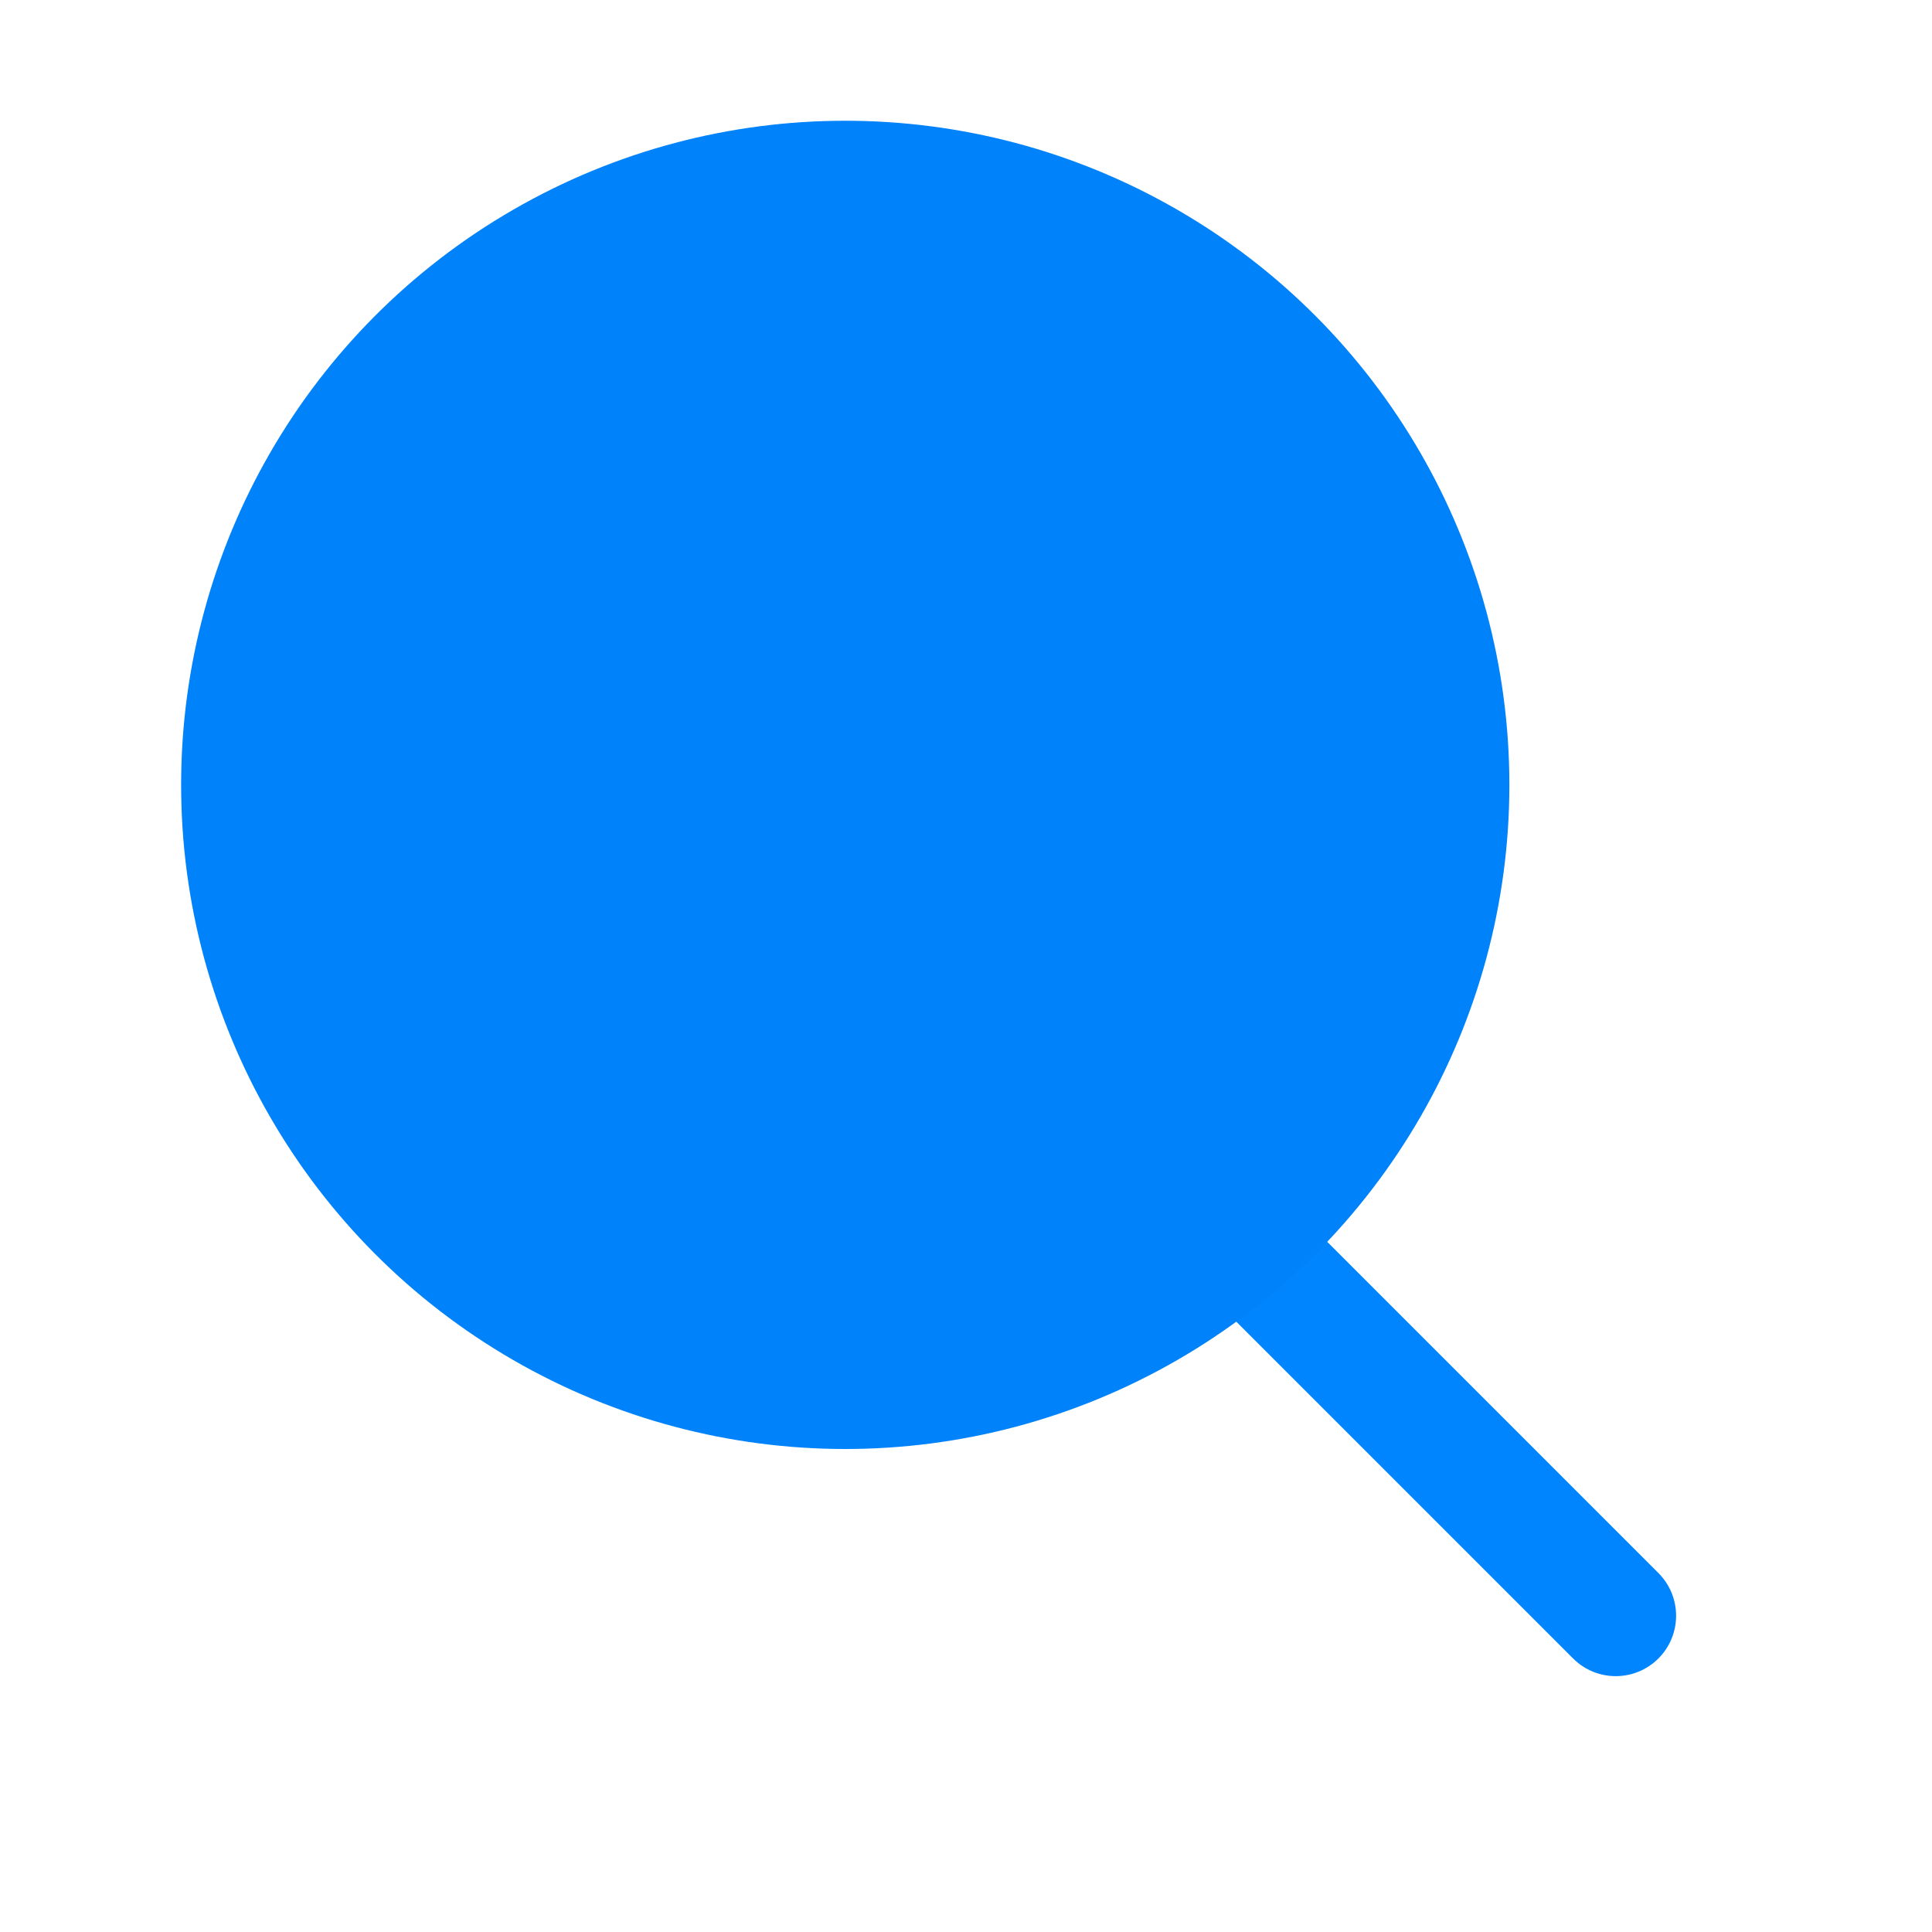 <svg width="32" height="32" viewBox="0 0 32 32" fill="none" xmlns="http://www.w3.org/2000/svg">
<path fill-rule="evenodd" clip-rule="evenodd" d="M19.181 20.595C15.647 23.425 10.474 23.202 7.199 19.926C3.684 16.412 3.684 10.713 7.199 7.199C10.713 3.684 16.412 3.684 19.926 7.199C23.202 10.474 23.425 15.647 20.595 19.18L27.469 26.055C27.859 26.445 27.859 27.078 27.469 27.469C27.078 27.86 26.445 27.86 26.055 27.469L19.181 20.595ZM8.613 18.512C5.879 15.778 5.879 11.346 8.613 8.613C11.346 5.879 15.779 5.879 18.512 8.613C21.244 11.344 21.246 15.772 18.518 18.506C18.516 18.508 18.514 18.51 18.512 18.512C18.51 18.514 18.508 18.516 18.506 18.518C15.772 21.246 11.344 21.244 8.613 18.512Z" fill="#0085FF"/>
<circle cx="14" cy="13" r="11" fill="#0082FA"/>
</svg>
